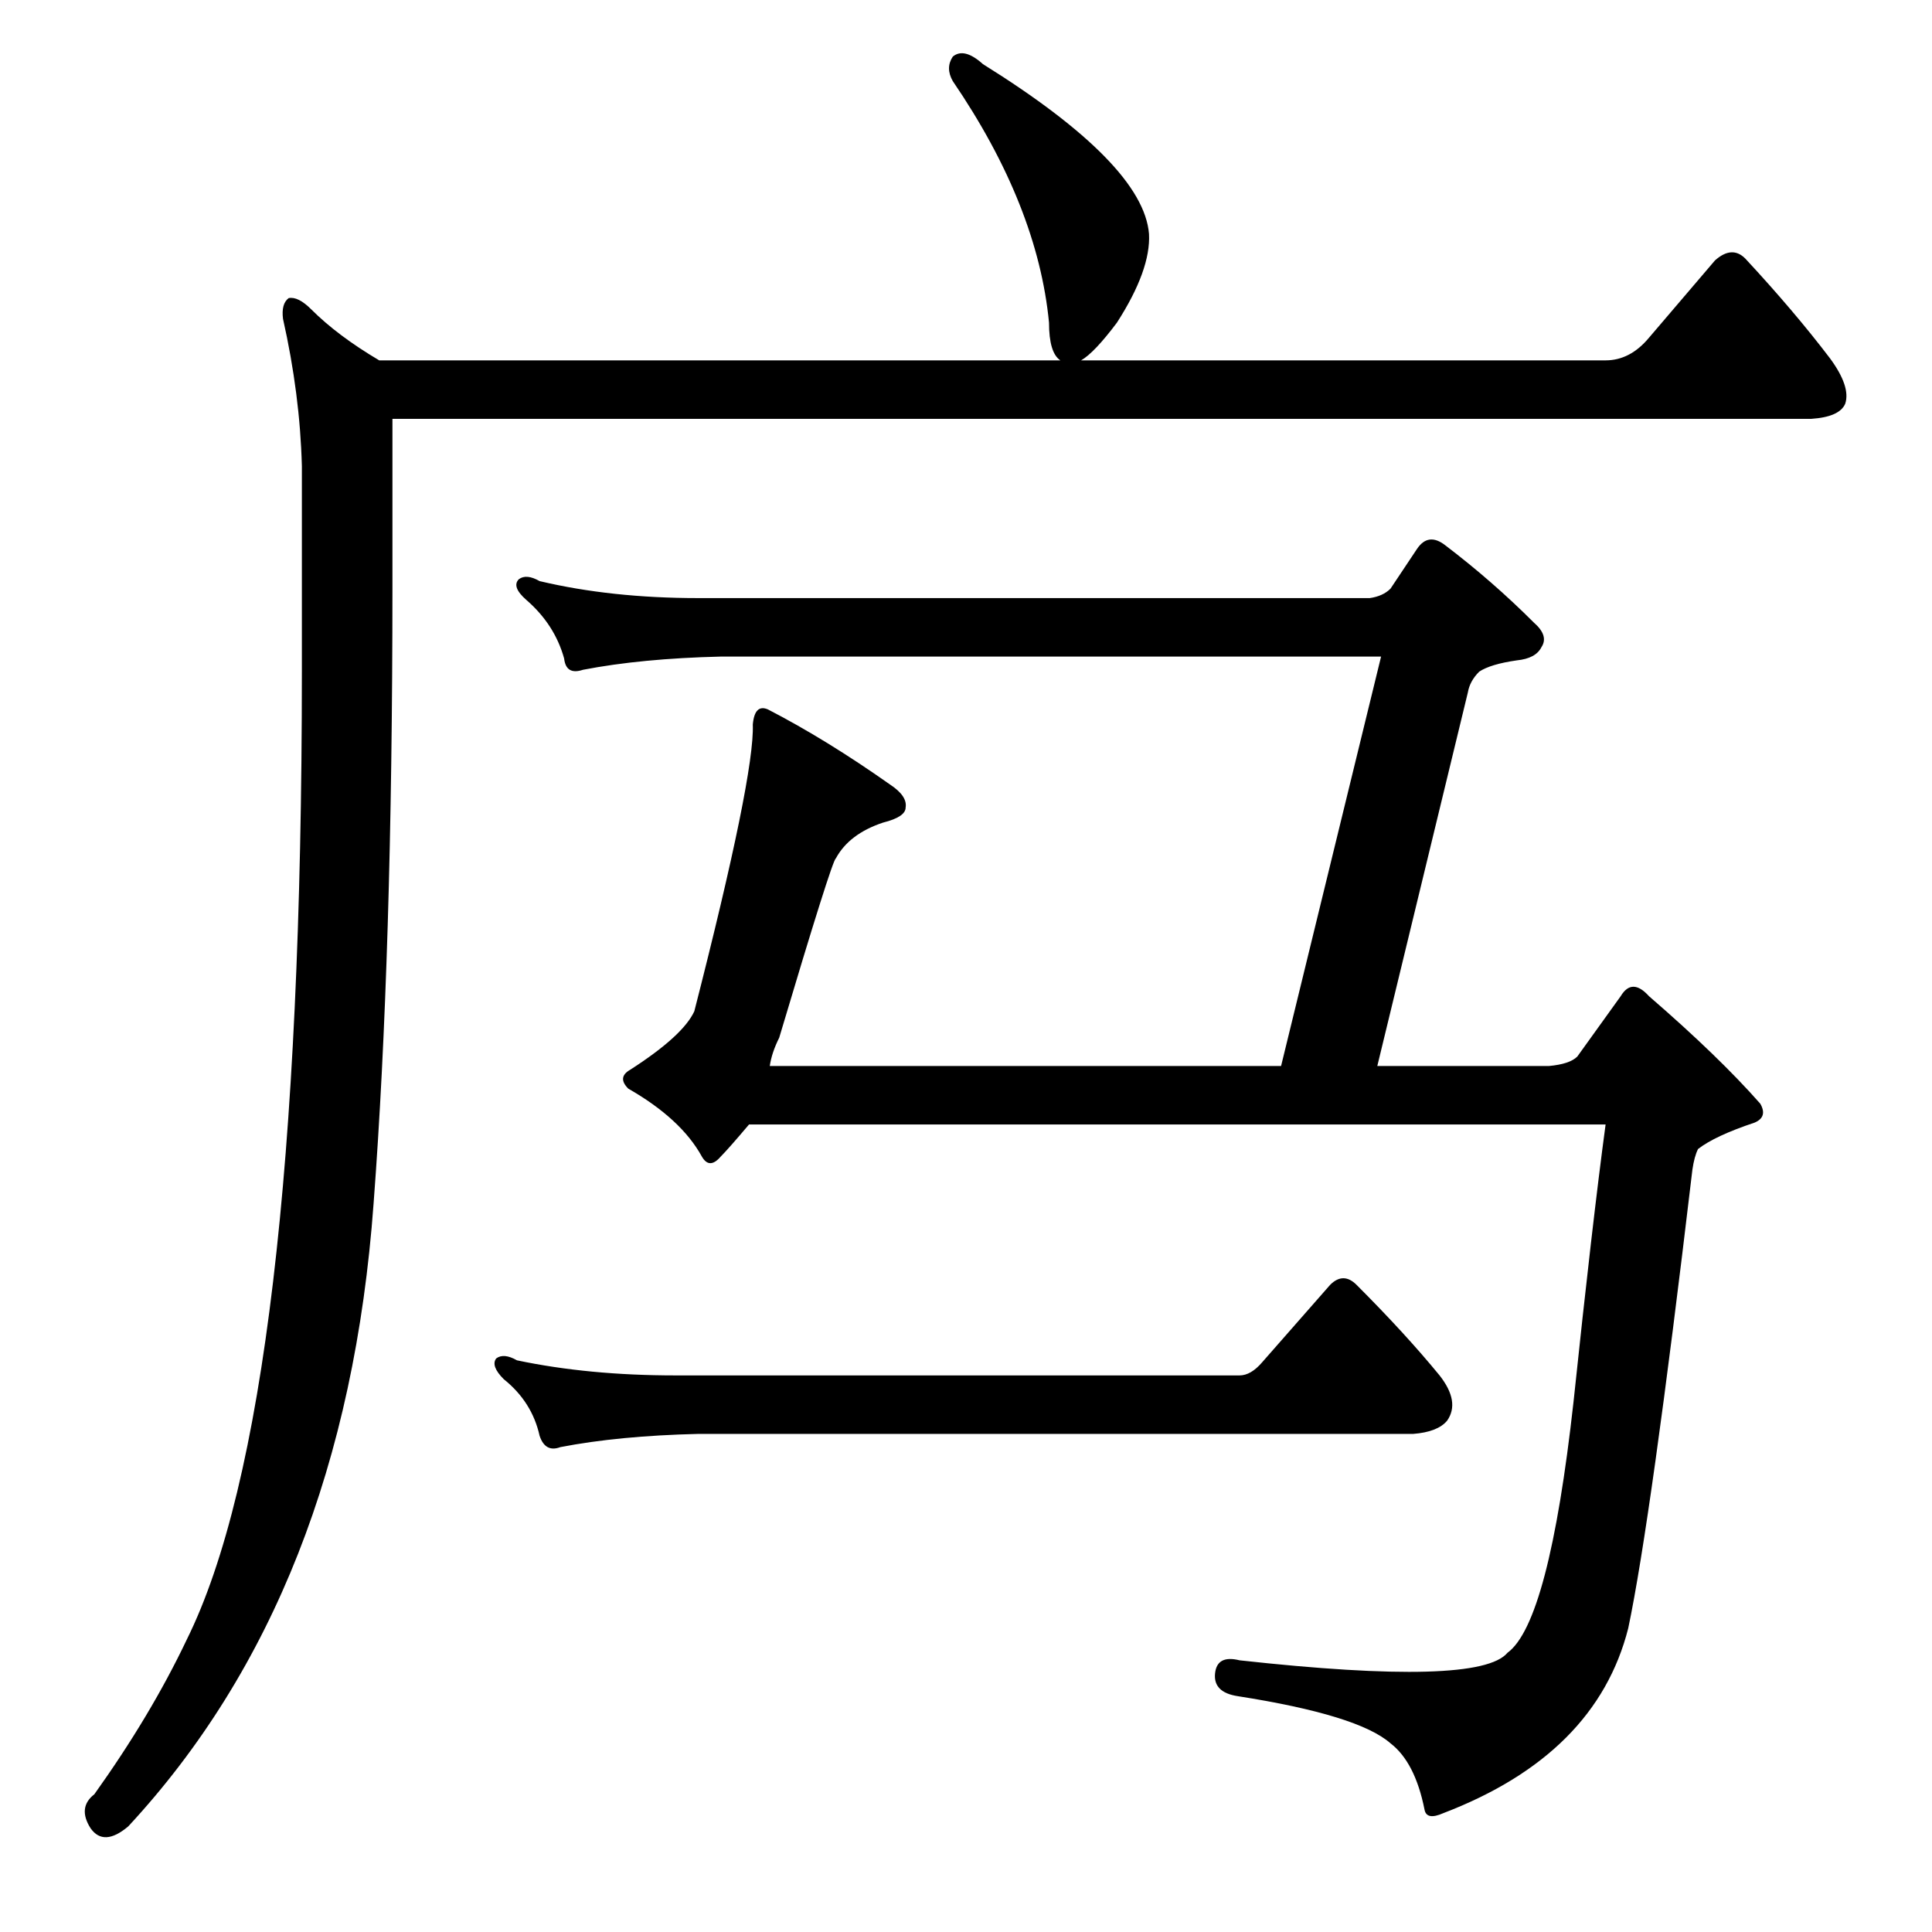 <?xml version="1.0" standalone="no"?>
<!DOCTYPE svg PUBLIC "-//W3C//DTD SVG 1.1//EN" "http://www.w3.org/Graphics/SVG/1.1/DTD/svg11.dtd" >
<svg xmlns="http://www.w3.org/2000/svg" xmlns:xlink="http://www.w3.org/1999/xlink" version="1.1" viewBox="0 -205 1024 1024">
  <g transform="matrix(1 0 0 -1 0 819)">
   <path fill="currentColor"
d="M208 713q0 -195 -10 -327q-15 -206 -130 -330q-13 -11 -20 -1q-7 11 2 18q30 42 49 82q61 123 61 513v109q-1 38 -10 78q-1 8 3 11q5 1 12 -6q14 -14 36 -27h361q-6 4 -6 20q-6 62 -51 128q-4 7 0 13q6 5 16 -4q85 -53 88 -90q1 -19 -17 -47q-12 -16 -19 -20h278
q13 0 23 12l35 41q9 8 16 1q26 -28 45 -53q11 -15 8 -24q-3 -7 -18 -8h-752v-89zM669 302l36 41q7 7 14 0q26 -26 44 -48q11 -14 4 -24q-5 -6 -18 -7h-379q-42 -1 -73 -7q-8 -3 -11 6q-4 18 -19 30q-7 7 -4 11q4 3 11 -1q38 -8 84 -8h299q6 0 12 7zM726 707q7 1 11 5l14 21
q6 9 15 2q25 -19 47 -41q8 -7 4 -13q-3 -6 -13 -7q-14 -2 -20 -6q-5 -5 -6 -11l-48 -198h91q11 1 15 5l23 32q6 10 15 0q37 -32 59 -57q4 -7 -3 -10q-21 -7 -30 -14q-2 -4 -3 -11q-22 -186 -34 -243q-17 -67 -98 -98q-9 -4 -10 2q-5 25 -18 35q-17 15 -81 25q-13 2 -12 12
t13 7q127 -14 142 4q22 16 35 133q10 95 17 147h-454q-11 -13 -15 -17q-6 -7 -10 0q-11 20 -39 36q-6 6 1 10q28 18 34 31q32 125 31 152q1 11 8 8q31 -16 65 -40q9 -6 8 -12q0 -5 -12 -8q-18 -6 -25 -19q-2 -1 -30 -95q-4 -8 -5 -15h271l53 217h-350q-42 -1 -73 -7
q-9 -3 -10 6q-5 18 -20 31q-8 7 -4 11q4 3 11 -1q38 -9 84 -9h356z" />
  </g>

</svg>
